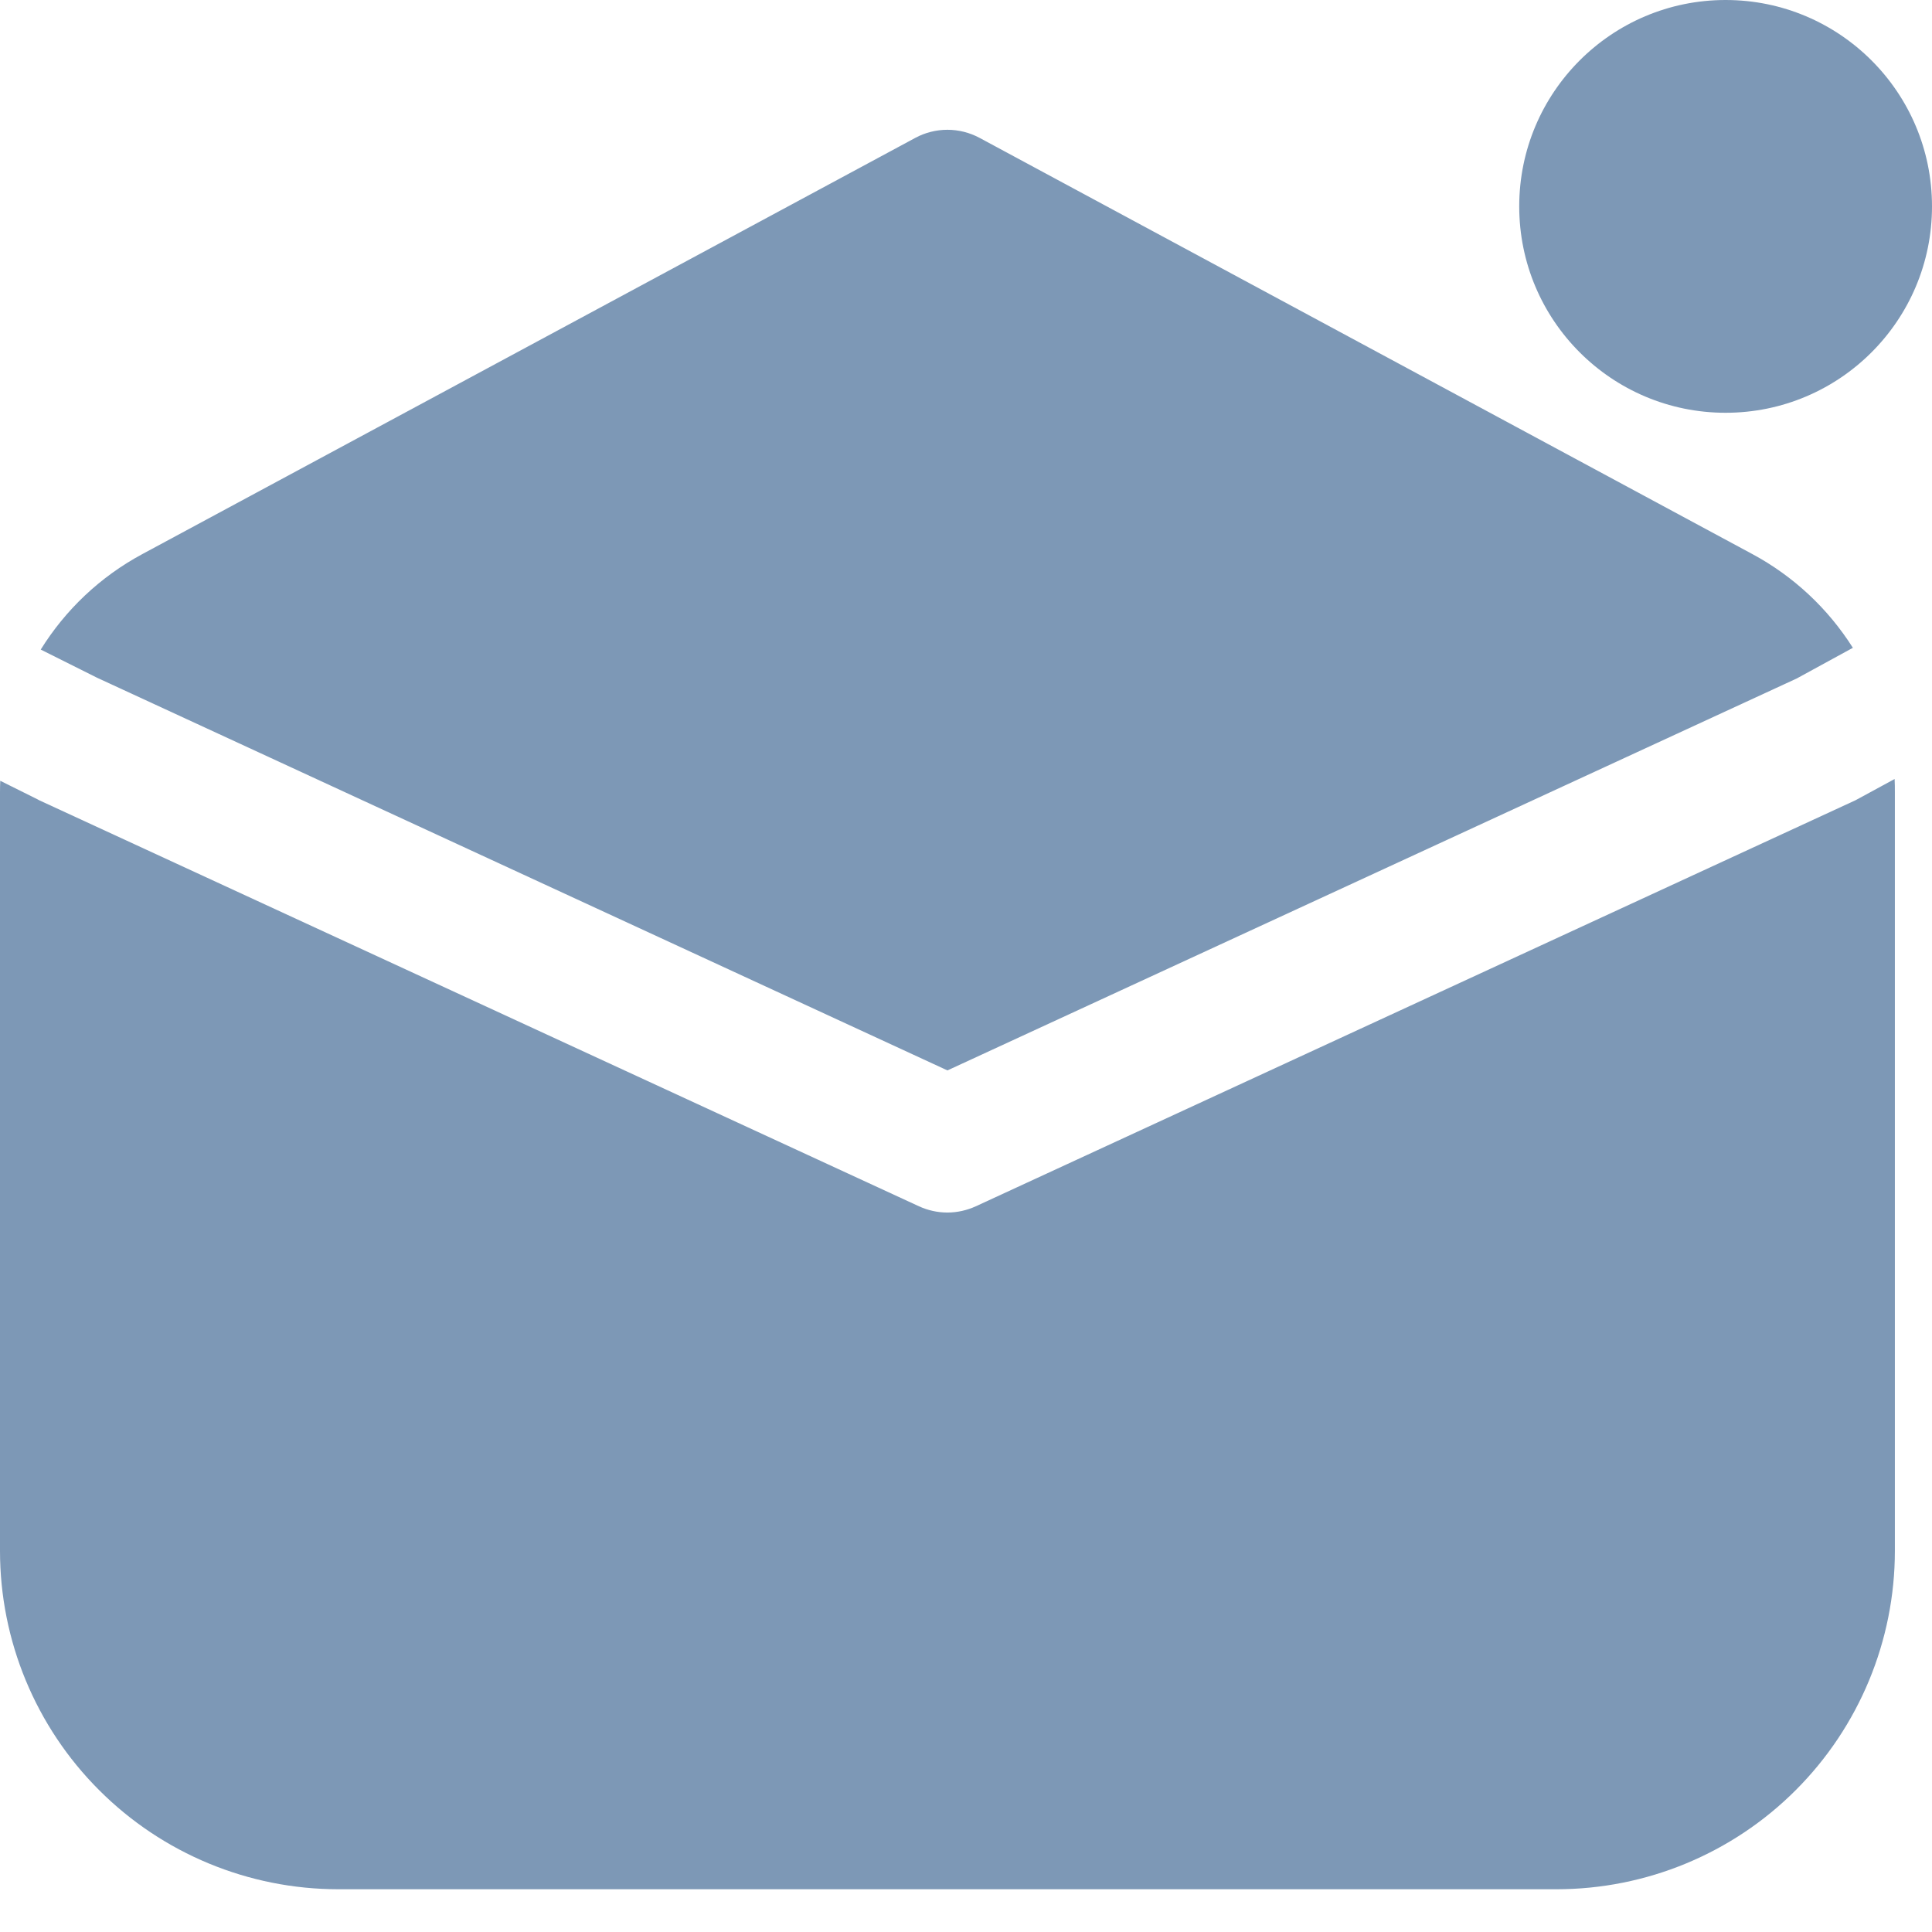 <svg width="23" height="23" viewBox="0 0 23 23" fill="none" xmlns="http://www.w3.org/2000/svg">
<path d="M11.661 1.641C11.543 1.578 11.412 1.545 11.279 1.545C11.146 1.545 11.014 1.578 10.897 1.641L1.695 6.596C1.189 6.868 0.777 7.263 0.485 7.733L1.155 8.068L11.279 12.743L21.39 8.077L22.058 7.712C21.762 7.244 21.351 6.86 20.863 6.597L11.661 1.641ZM22.553 9.275L22.137 9.501C22.122 9.51 22.105 9.519 22.089 9.527L11.616 14.361C11.51 14.409 11.395 14.435 11.278 14.435C11.162 14.435 11.046 14.409 10.941 14.361L0.467 9.527L0.445 9.515L0.003 9.295C0.001 9.341 8.84816e-05 9.387 0 9.433V18.463C0 19.531 0.424 20.556 1.18 21.311C1.935 22.067 2.96 22.491 4.028 22.491H18.53C19.598 22.491 20.623 22.067 21.378 21.311C22.133 20.556 22.558 19.531 22.558 18.463V9.433C22.558 9.38 22.558 9.328 22.555 9.275H22.553Z" fill="#7D98B6"/>
<circle cx="20.543" cy="2.457" r="2.457" fill="#7D98B6"/>
</svg>
